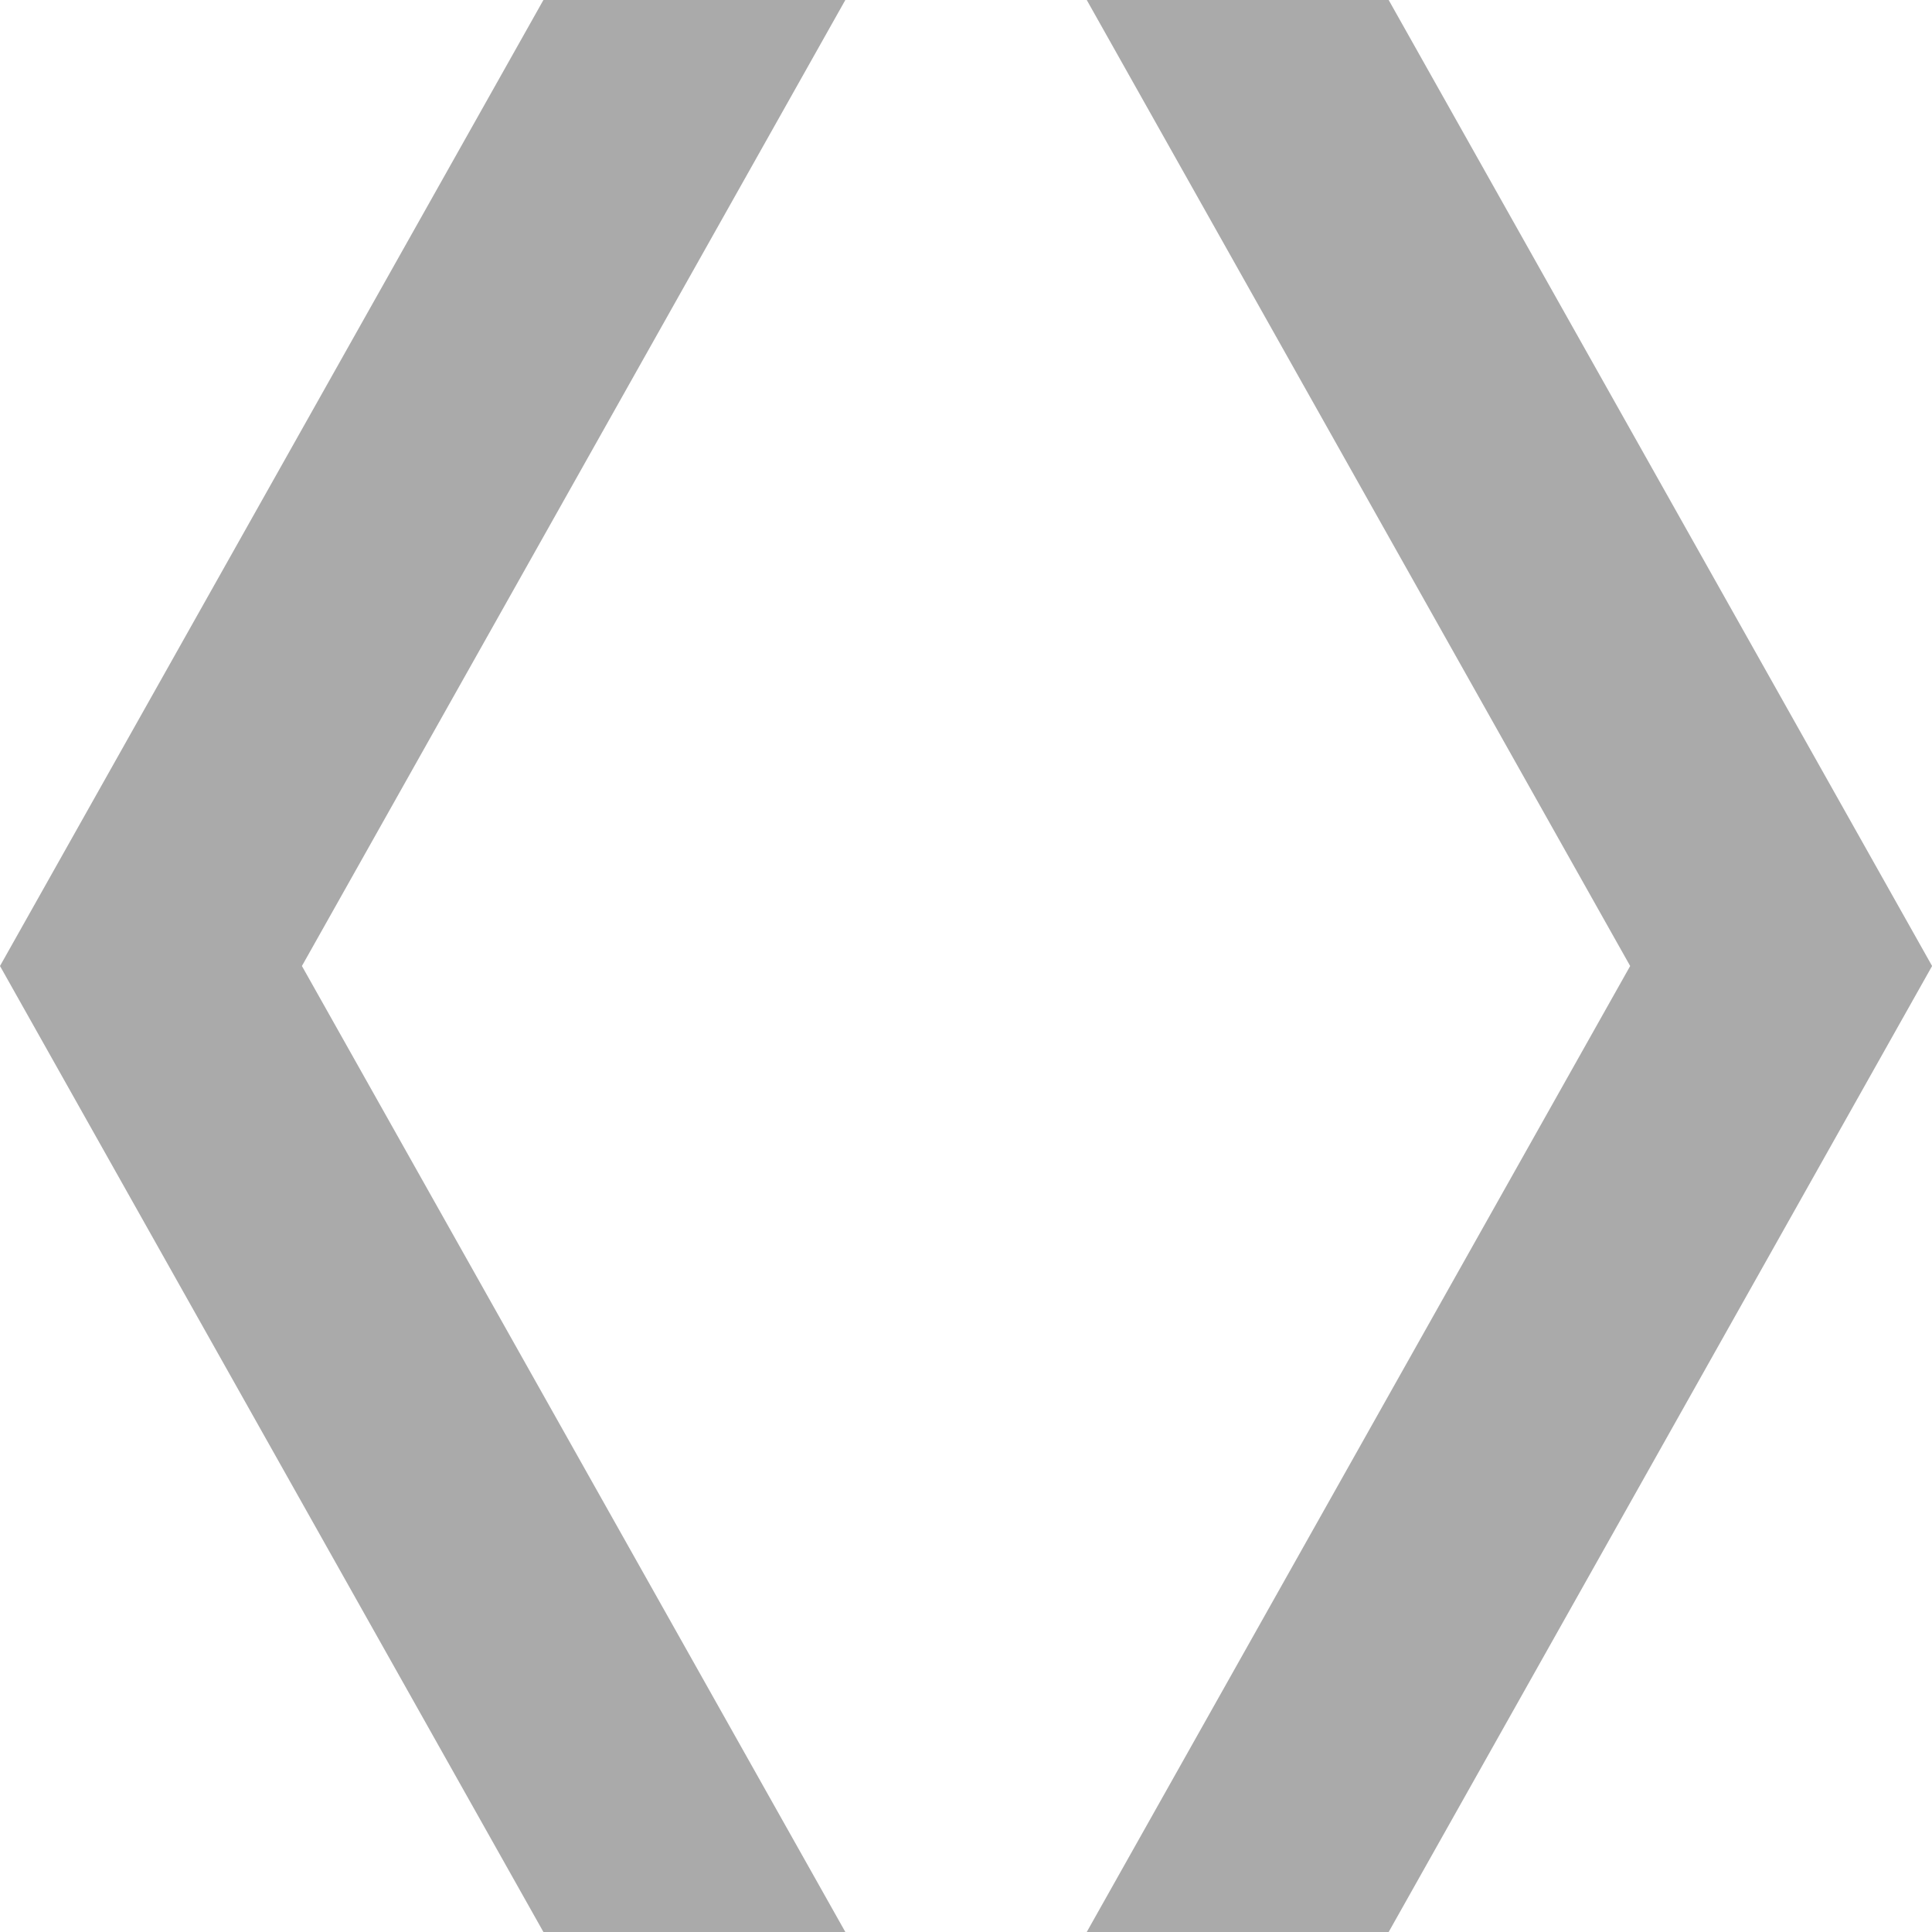 <?xml version="1.0" encoding="utf-8"?>
<!-- Generated by IcoMoon.io -->
<!DOCTYPE svg PUBLIC "-//W3C//DTD SVG 1.1//EN" "http://www.w3.org/Graphics/SVG/1.1/DTD/svg11.dtd">
<svg version="1.1" xmlns="http://www.w3.org/2000/svg" xmlns:xlink="http://www.w3.org/1999/xlink" width="22" height="22" viewBox="0 0 22 22">
	<path d="M15.813 22h-3.438l6.188-11-6.188-11h3.438l6.188 11zM6.188 22l-6.188-11 6.188-11h3.438l-6.188 11 6.188 11h-3.438z" fill="#aaaaaa" />
</svg>
